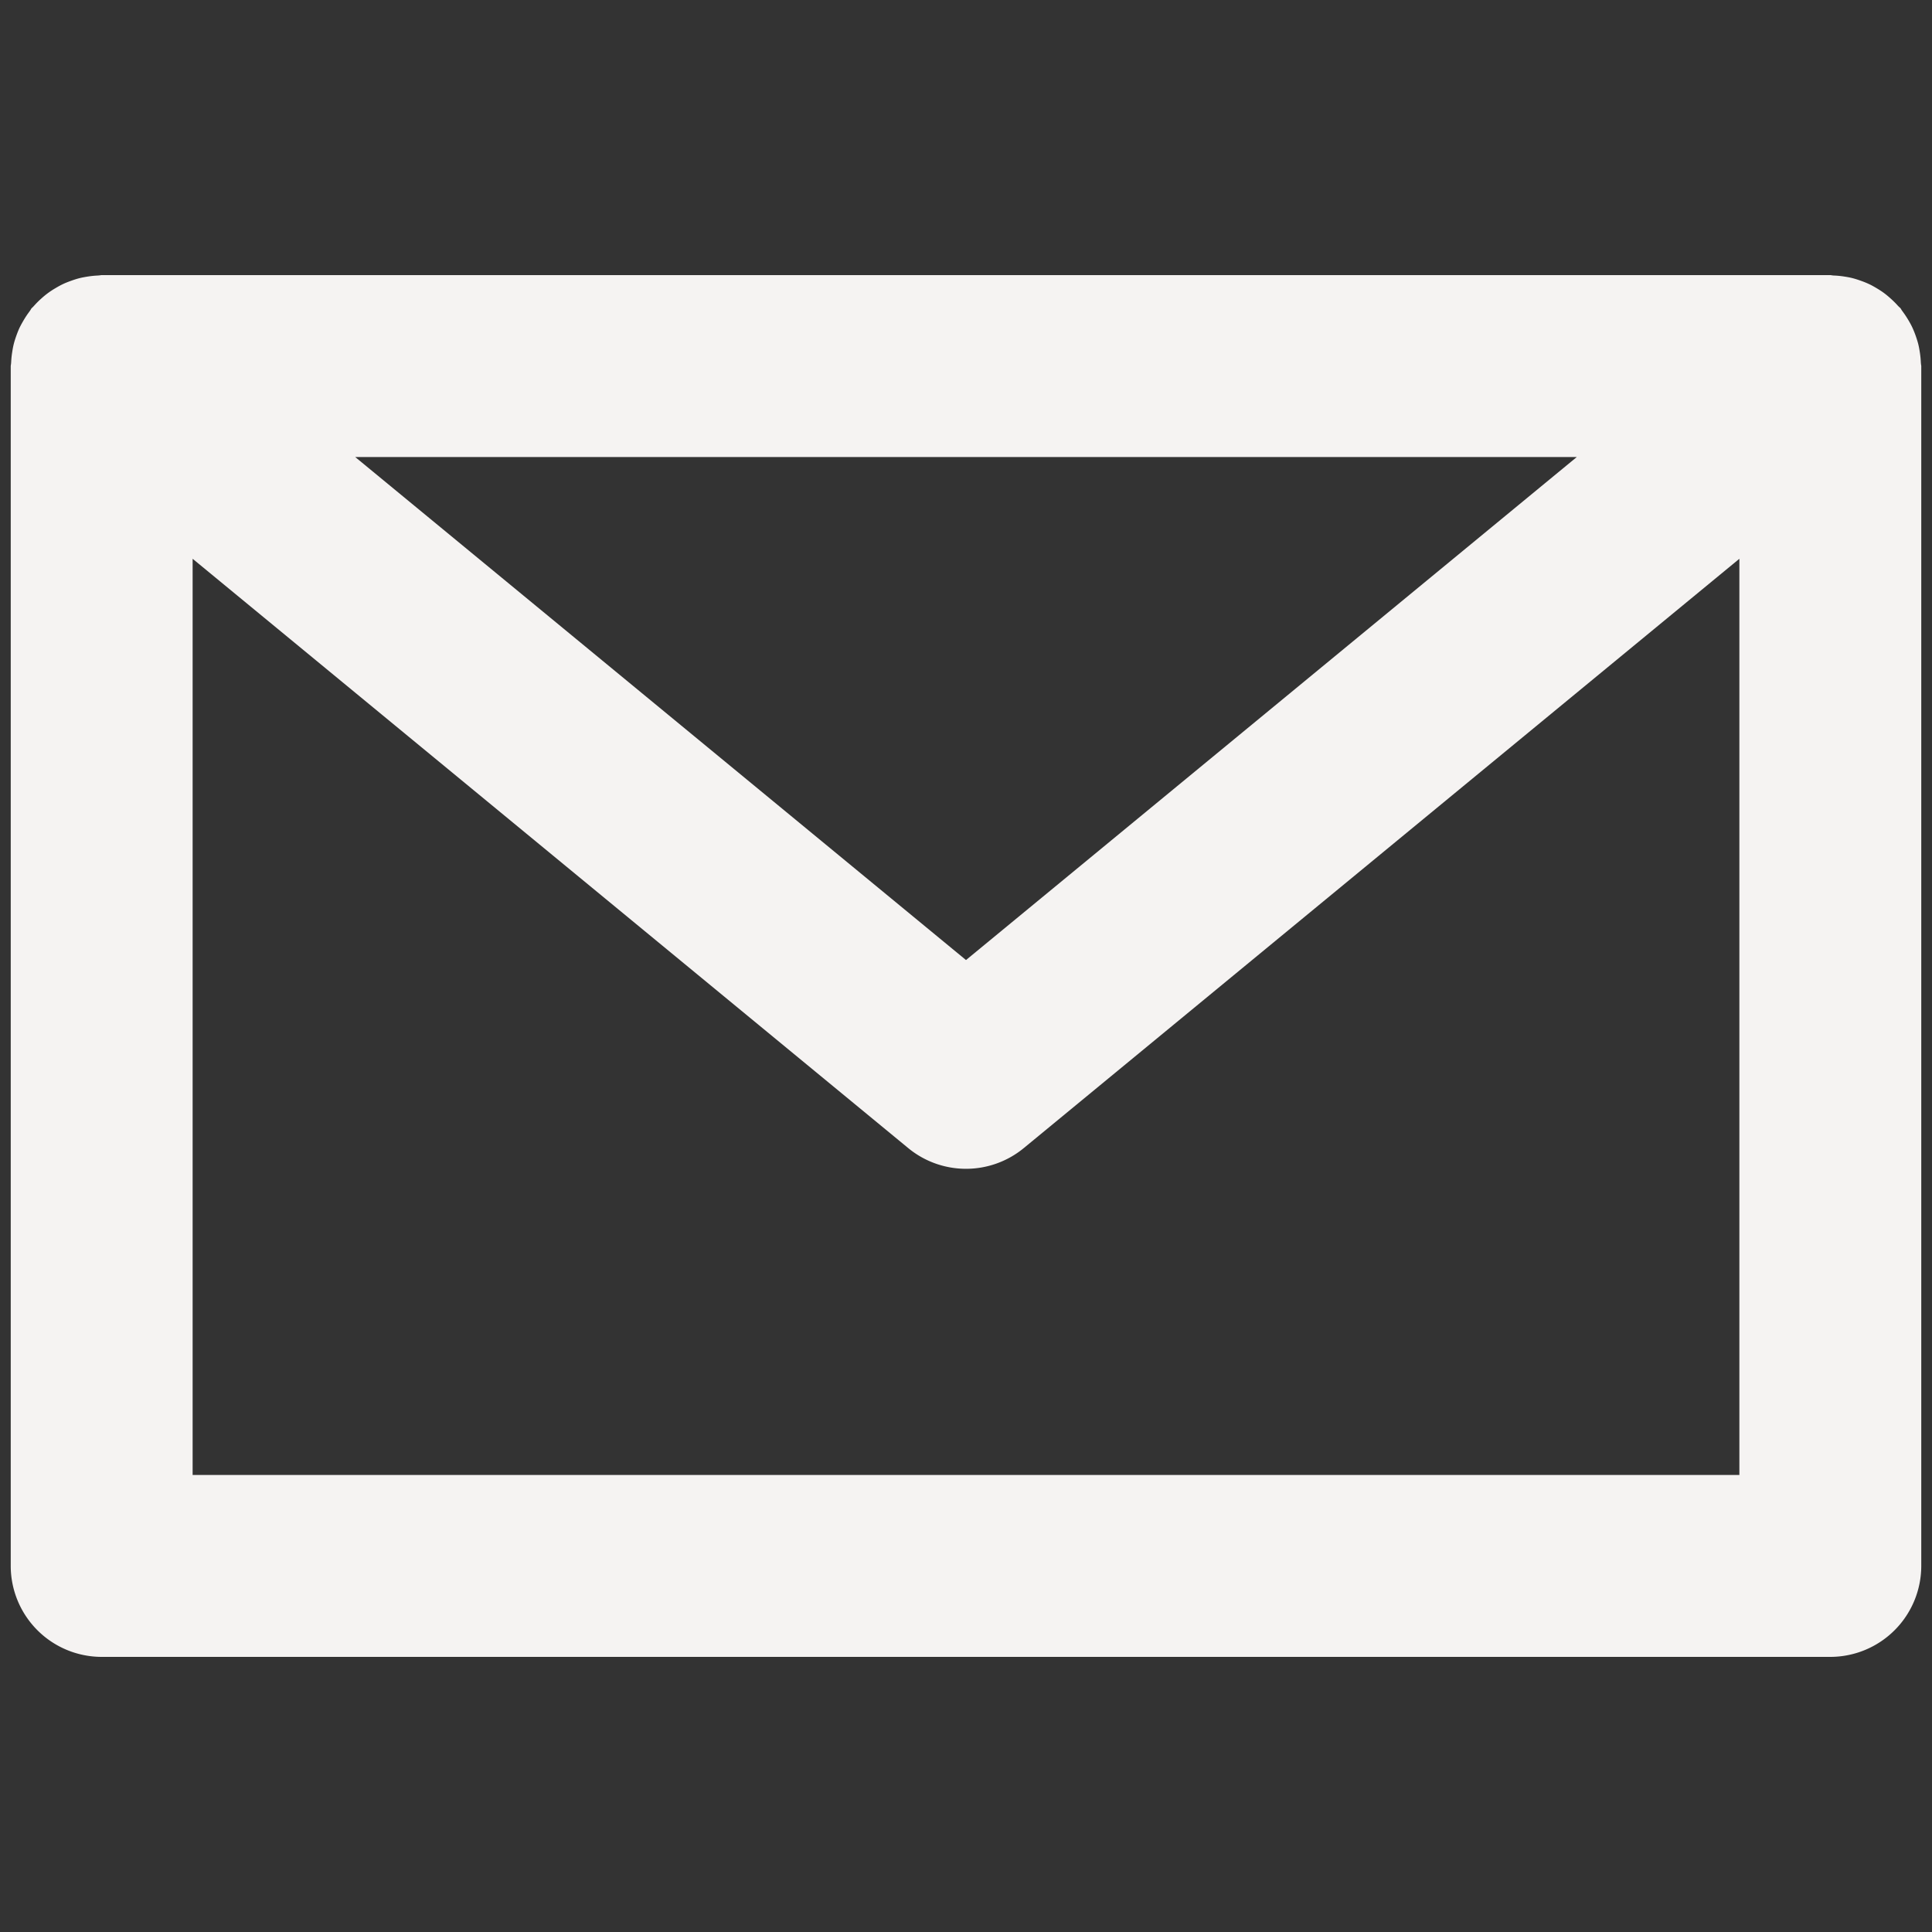 <svg id="Ebene_1" data-name="Ebene 1" xmlns="http://www.w3.org/2000/svg" viewBox="0 0 1080 1080"><rect x="0" y="0" width="1080" height="1080" fill="#333333" stroke="none"/><defs><style>.cls-1{fill:#f5f3f2;}</style></defs><path class="cls-1" d="M9.17,187.56c-.66,1.85-1.13,3.37-1.48,4.76s-.61,2.8-.89,4.64a49.19,49.19,0,0,0-.55,5.4,15.78,15.78,0,0,1-.18,1.72,5.54,5.54,0,0,0-.07.57V875.37a50.9,50.9,0,0,0,50.84,50.84h966.32A50.9,50.9,0,0,0,1074,875.37V204.63a5.33,5.33,0,0,0-.07-.54,16.28,16.28,0,0,1-.18-1.73,49.19,49.19,0,0,0-.55-5.4c-.28-1.84-.56-3.32-.89-4.64s-.83-2.93-1.48-4.76a50.64,50.64,0,0,0-1.92-4.7c-.57-1.2-1.27-2.49-2.21-4.07a54.5,54.5,0,0,0-3.08-4.62,15.22,15.22,0,0,1-.95-1.42c-.09-.15-.18-.31-.28-.45s-.25-.23-.38-.35a16.94,16.94,0,0,1-1.23-1.21,50.7,50.7,0,0,0-3.89-3.86c-1.38-1.24-2.52-2.18-3.62-3s-2.51-1.75-4.19-2.76c-1.17-.69-2.71-1.59-4.3-2.33a48.3,48.3,0,0,0-4.5-1.82c-1.86-.67-3.4-1.15-4.83-1.51s-2.77-.6-4.56-.88a49.53,49.53,0,0,0-5.49-.55c-.68,0-1.25-.12-1.71-.18a4.86,4.86,0,0,0-.55-.07H56.84a5.54,5.54,0,0,0-.57.07,16.94,16.94,0,0,1-1.76.18,51.67,51.67,0,0,0-5.31.54c-1.87.29-3.37.58-4.7.91s-2.84.8-4.72,1.47-3.33,1.26-4.59,1.86c-1.55.73-3.07,1.61-4.22,2.29a48.71,48.71,0,0,0-4.26,2.8c-1.07.79-2.21,1.72-3.57,2.94a50,50,0,0,0-3.93,3.9A16.94,16.94,0,0,1,18,172c-.13.12-.27.24-.39.37s-.16.26-.26.41a17.06,17.06,0,0,1-.94,1.43,49,49,0,0,0-3.09,4.63c-.93,1.57-1.63,2.86-2.21,4C10.45,184.2,9.84,185.7,9.17,187.56Zm872.28,67.91L540,536.67,198.55,255.47ZM107.68,312.36l400,329.41a50.83,50.83,0,0,0,64.64,0l400-329.41V824.53H107.68Z"/></svg>
